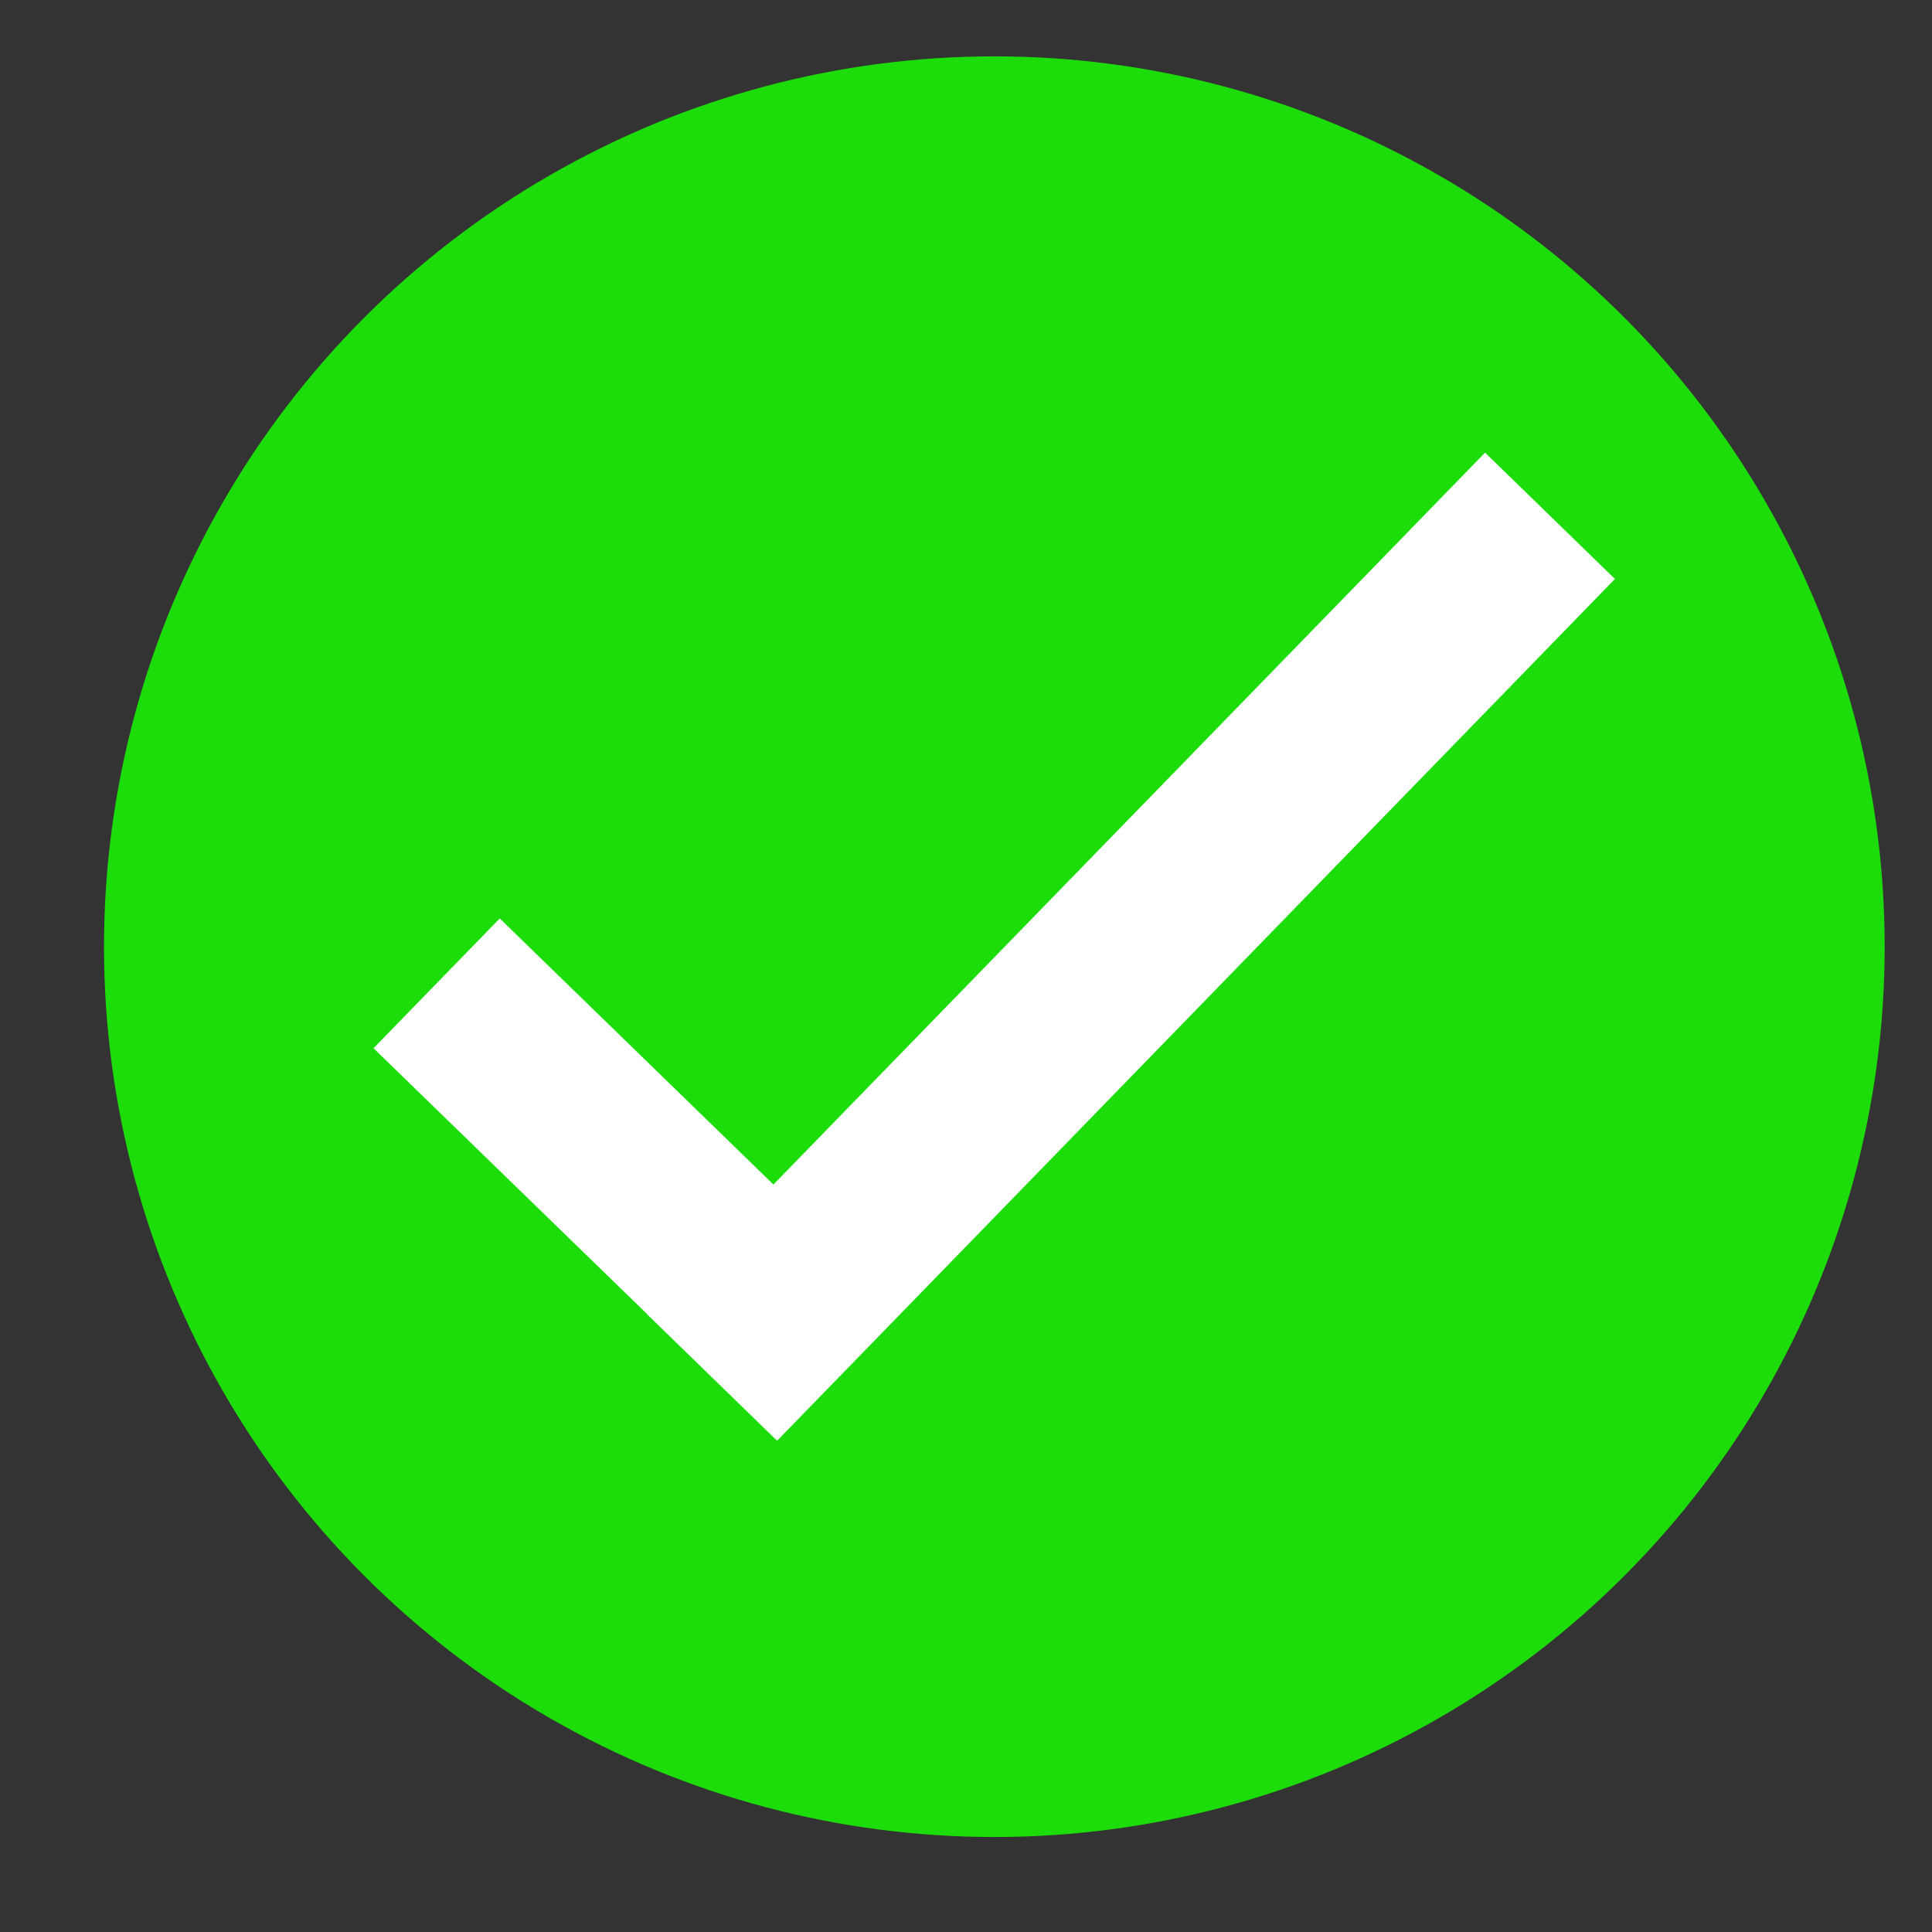 <svg width="18" height="18" viewBox="0 0 18 18" fill="none" xmlns="http://www.w3.org/2000/svg">
<rect x="0" y="0" width="18" height="18" fill="#333333" stroke="none"/>
<circle cx="9.264" cy="8.82" r="8.295" fill="#1CDD0A"/>
<path fill-rule="evenodd" clip-rule="evenodd" d="M15.046 5.394L13.836 4.217L7.206 11.036L4.656 8.557L3.48 9.766L6.031 12.245L6.03 12.246L7.24 13.423L7.241 13.422L7.241 13.422L8.417 12.213L8.417 12.213L15.046 5.394Z" fill="white"/>
</svg>
